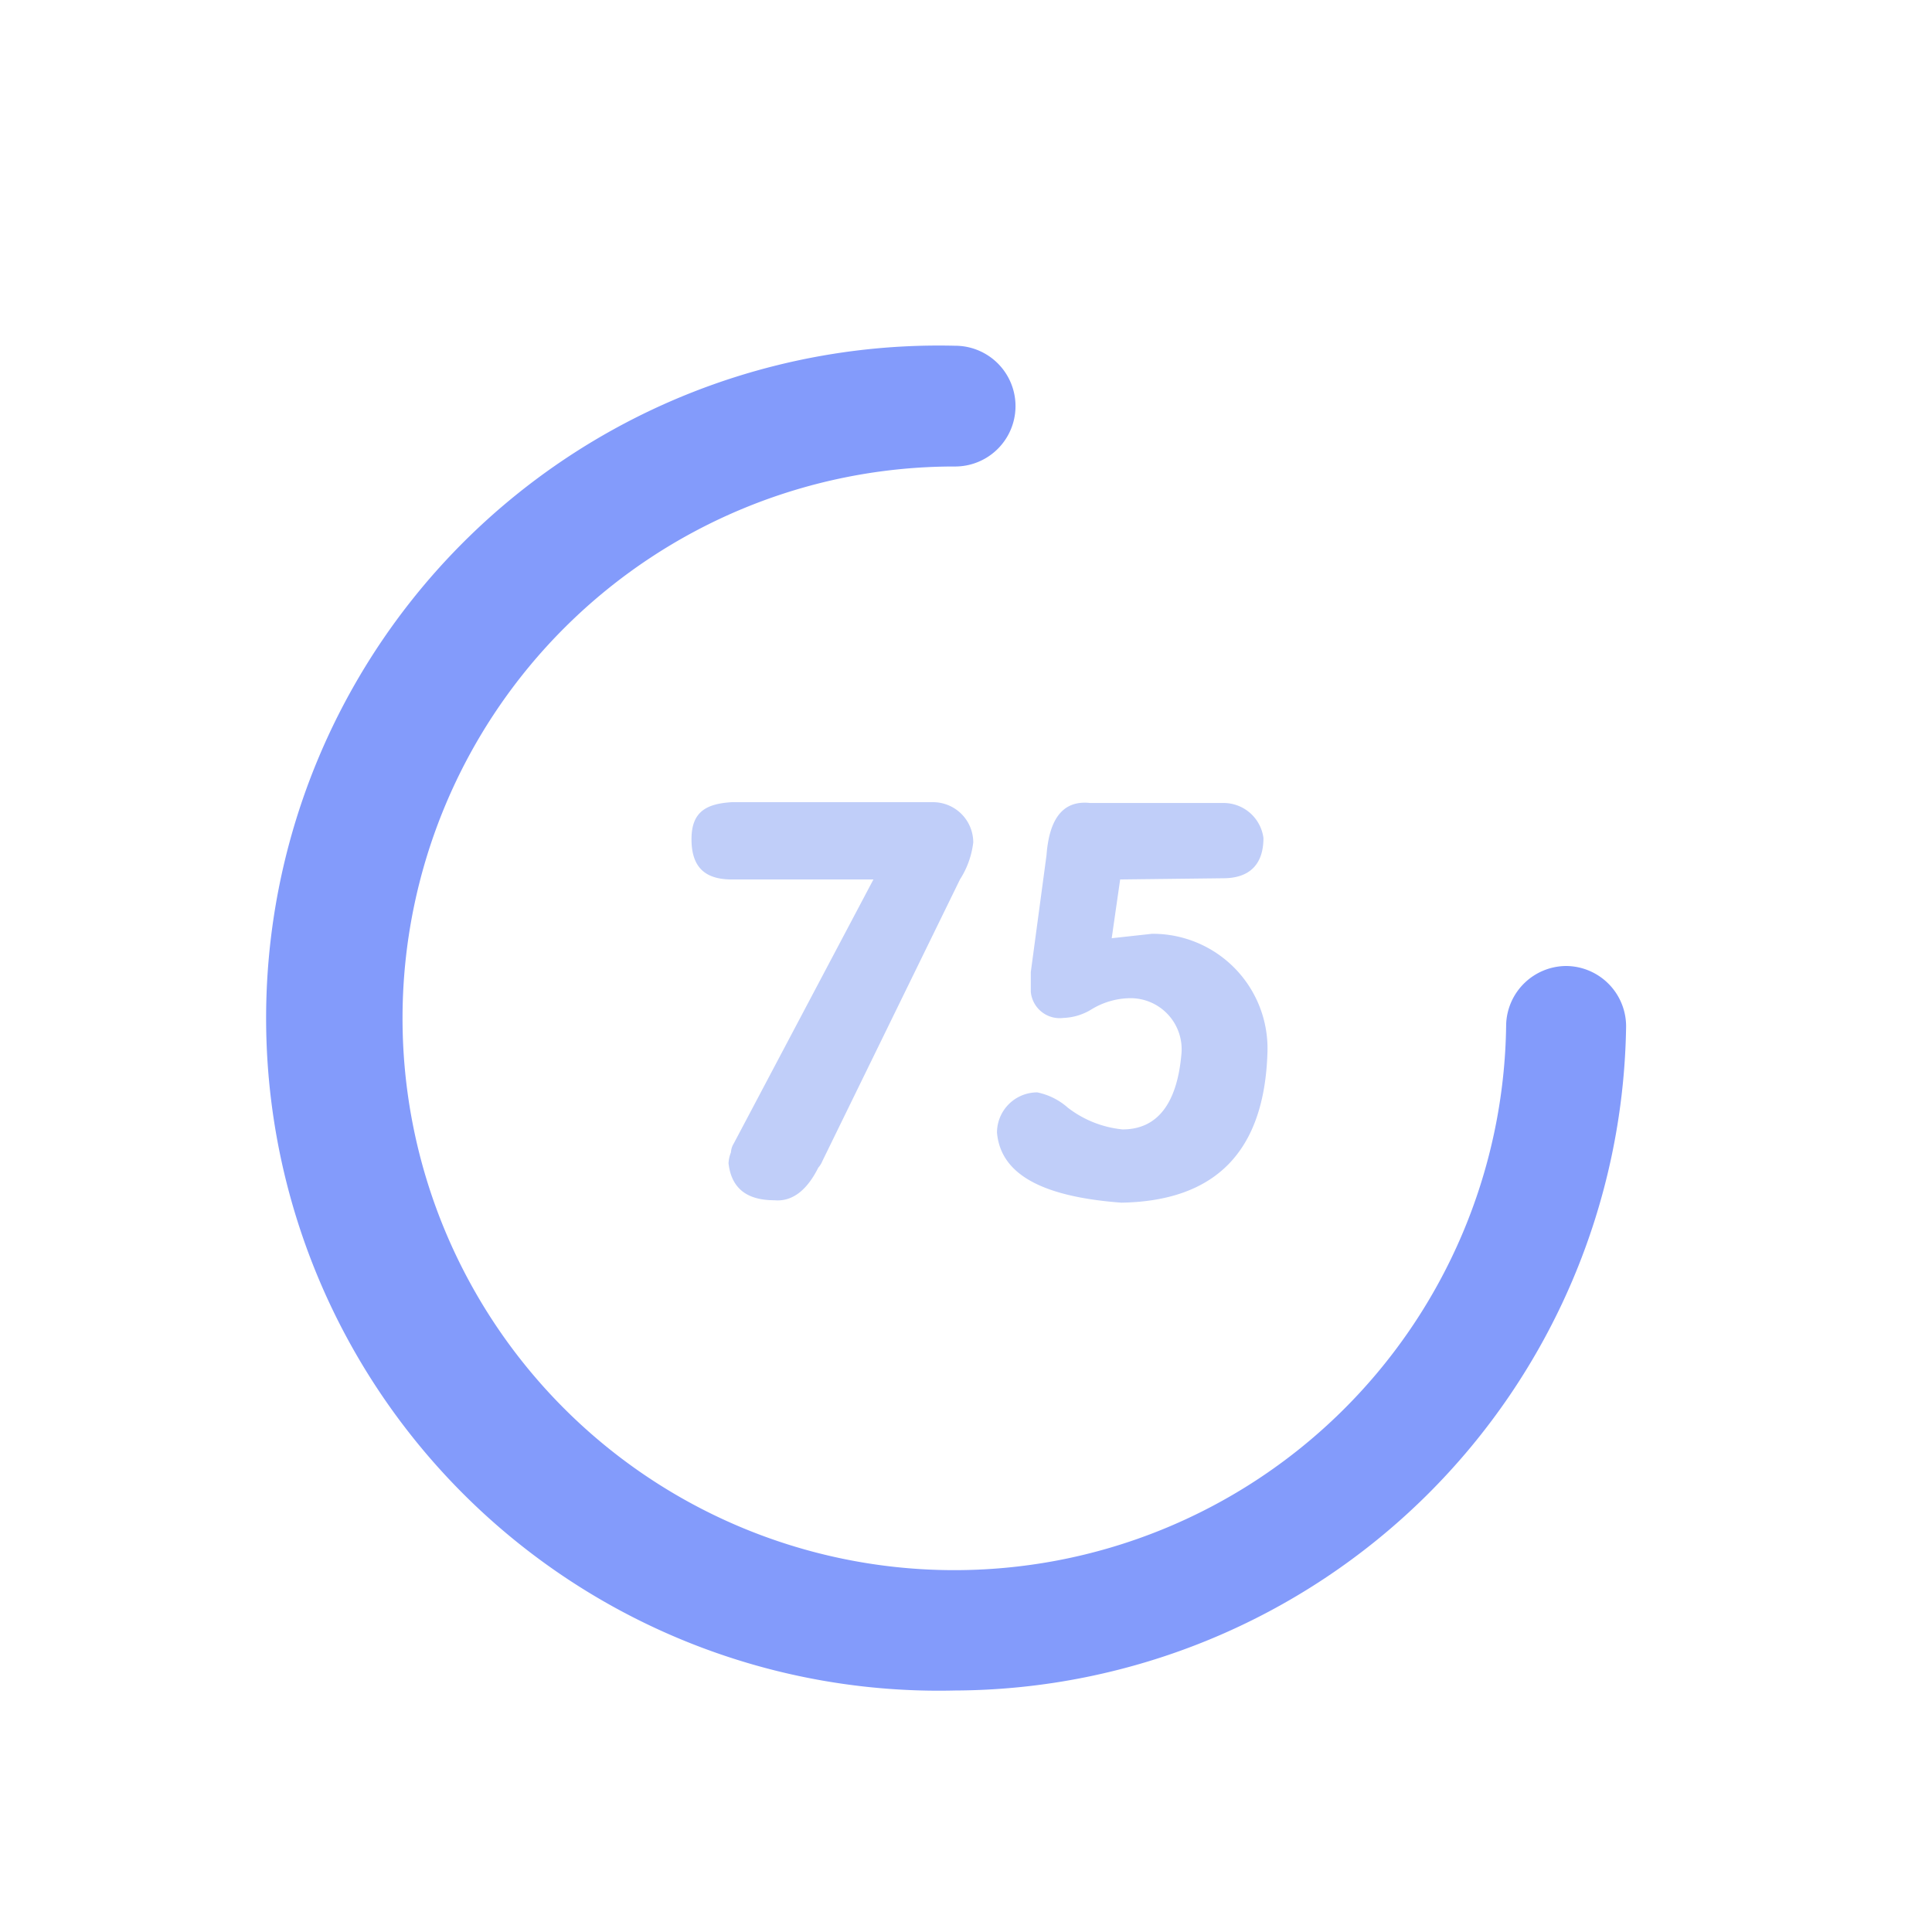 <?xml version="1.0" standalone="no"?><!DOCTYPE svg PUBLIC "-//W3C//DTD SVG 1.1//EN"
        "http://www.w3.org/Graphics/SVG/1.1/DTD/svg11.dtd">
<svg class="icon" width="200px" height="200.00px" viewBox="0 0 1024 1024" version="1.1"
     xmlns="http://www.w3.org/2000/svg">
    <path d="M506.24 896a356.48 356.48 0 1 1 0-712.747 32 32 0 0 1 0 64 292.48 292.48 0 1 0 292.053 295.68 32 32 0 0 1 32-30.933 32 32 0 0 1 31.573 32.213A357.12 357.12 0 0 1 506.24 896z"
          fill="#839BFB"/>
    <path d="M388.907 606.08l74.027-139.947h-75.093c-14.72 0-21.333-7.04-21.333-21.333s7.467-18.773 21.333-19.627h106.667a21.333 21.333 0 0 1 21.333 21.333 46.293 46.293 0 0 1-7.04 19.627l-72.96 149.333a11.733 11.733 0 0 1-2.133 3.413c-6.187 12.373-14.08 18.133-23.253 17.28-14.72 0-22.827-6.4-24.32-19.627a17.707 17.707 0 0 1 1.28-5.76 10.027 10.027 0 0 1 1.493-4.693zM593.707 466.133l-4.48 31.147 21.333-2.347a60.8 60.8 0 0 1 61.227 62.507c-1.493 52.693-27.307 79.147-77.44 80-42.667-3.2-64-15.36-65.92-37.12a21.333 21.333 0 0 1 21.333-21.333 34.987 34.987 0 0 1 16.213 8.107 56.533 56.533 0 0 0 29.013 11.52c18.56 0 28.8-13.867 31.147-39.467a27.093 27.093 0 0 0-27.733-30.08 40.32 40.32 0 0 0-19.627 5.76 30.293 30.293 0 0 1-15.147 4.693 15.36 15.36 0 0 1-17.28-13.867v-10.453l8.32-61.867c1.493-20.053 9.173-29.227 23.04-27.733h70.613a21.333 21.333 0 0 1 21.333 18.56c0 14.507-7.893 21.333-21.333 21.333z"
          fill="#C0CEF9"/>
</svg>